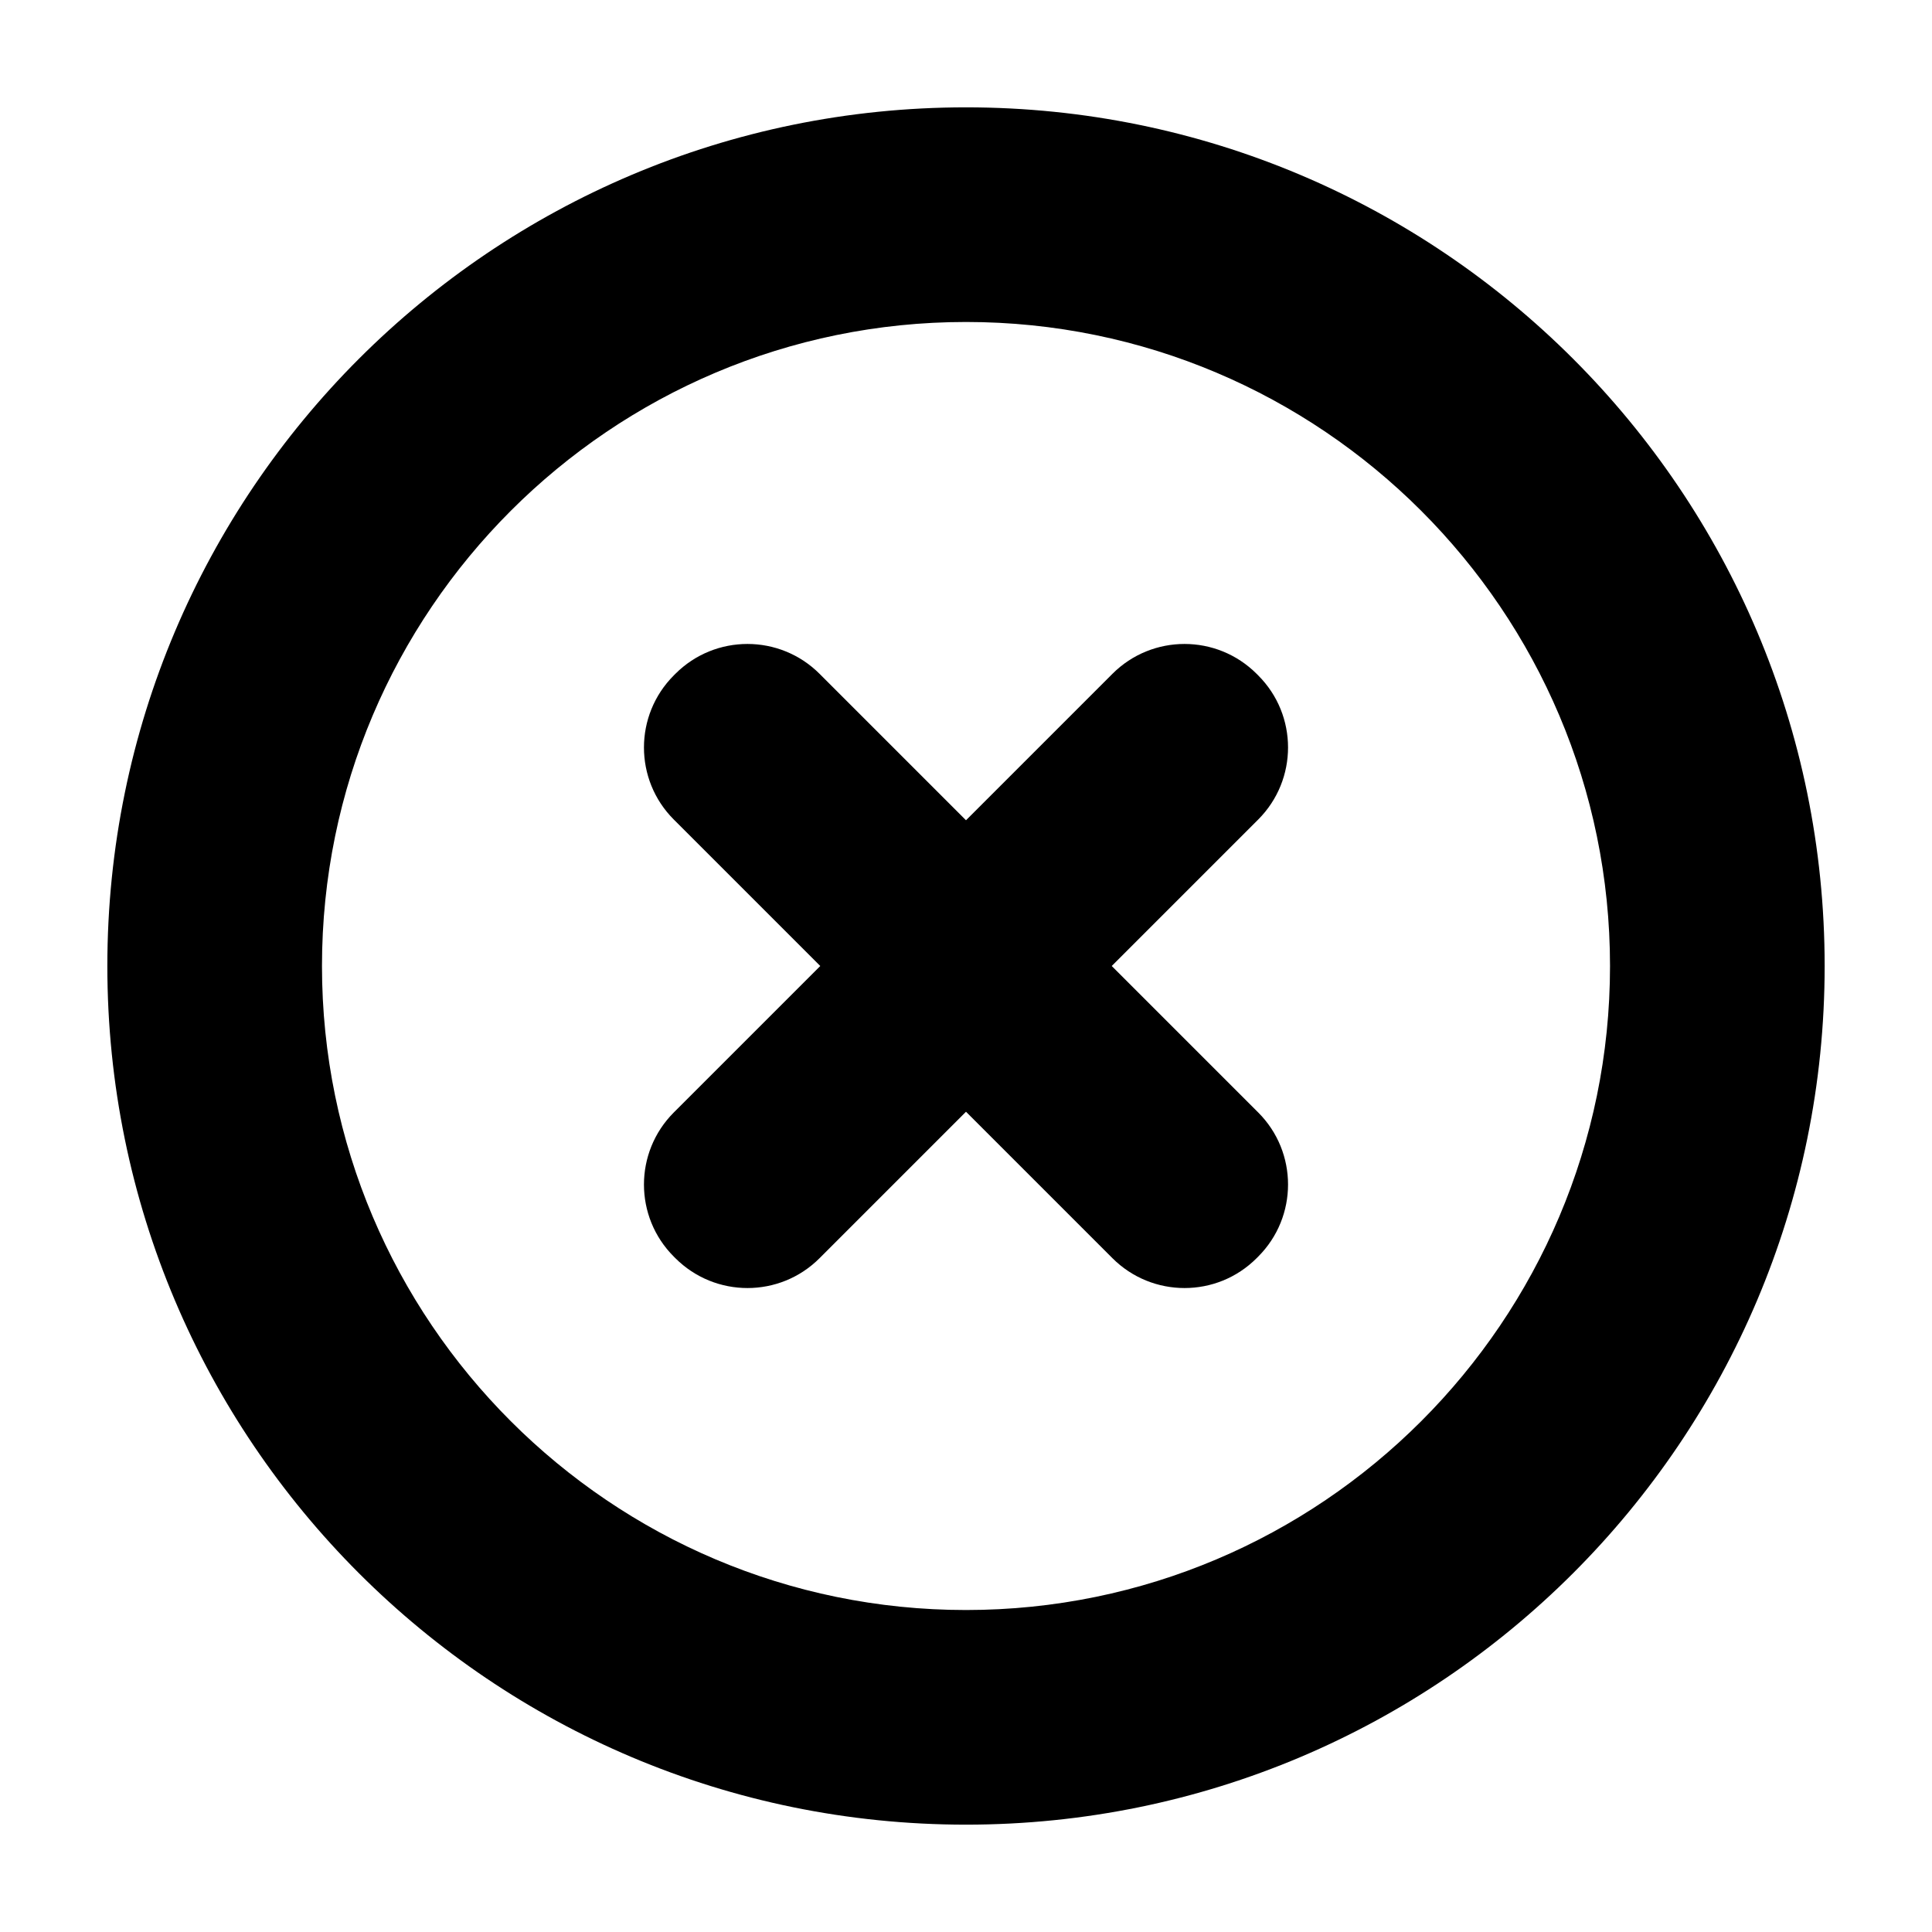 <!-- Generated by IcoMoon.io -->
<svg version="1.1" xmlns="http://www.w3.org/2000/svg" width="32" height="32" viewBox="0 0 32 32">
<title>cross</title>
<path d="M16 1.778c-7.854 0-14.222 6.368-14.222 14.222s6.368 14.222 14.222 14.222 14.222-6.368 14.222-14.222-6.368-14.222-14.222-14.222zM16 26.667c-5.883 0-10.667-4.784-10.667-10.667s4.784-10.667 10.667-10.667 10.667 4.784 10.667 10.667-4.784 10.667-10.667 10.667z"></path>
<path d="M20.839 11.186l-0.025-0.025c-0.66-0.66-1.73-0.66-2.389 0l-2.425 2.425-2.425-2.425c-0.66-0.66-1.73-0.66-2.389 0l-0.025 0.025c-0.66 0.66-0.66 1.73 0 2.389l2.425 2.425-2.425 2.425c-0.66 0.66-0.66 1.73 0 2.389l0.025 0.025c0.66 0.66 1.73 0.66 2.389 0l2.425-2.425 2.425 2.425c0.66 0.66 1.73 0.66 2.389 0l0.025-0.025c0.66-0.66 0.66-1.73 0-2.389l-2.425-2.425 2.425-2.425c0.66-0.66 0.66-1.73 0-2.389z"></path>
</svg>
